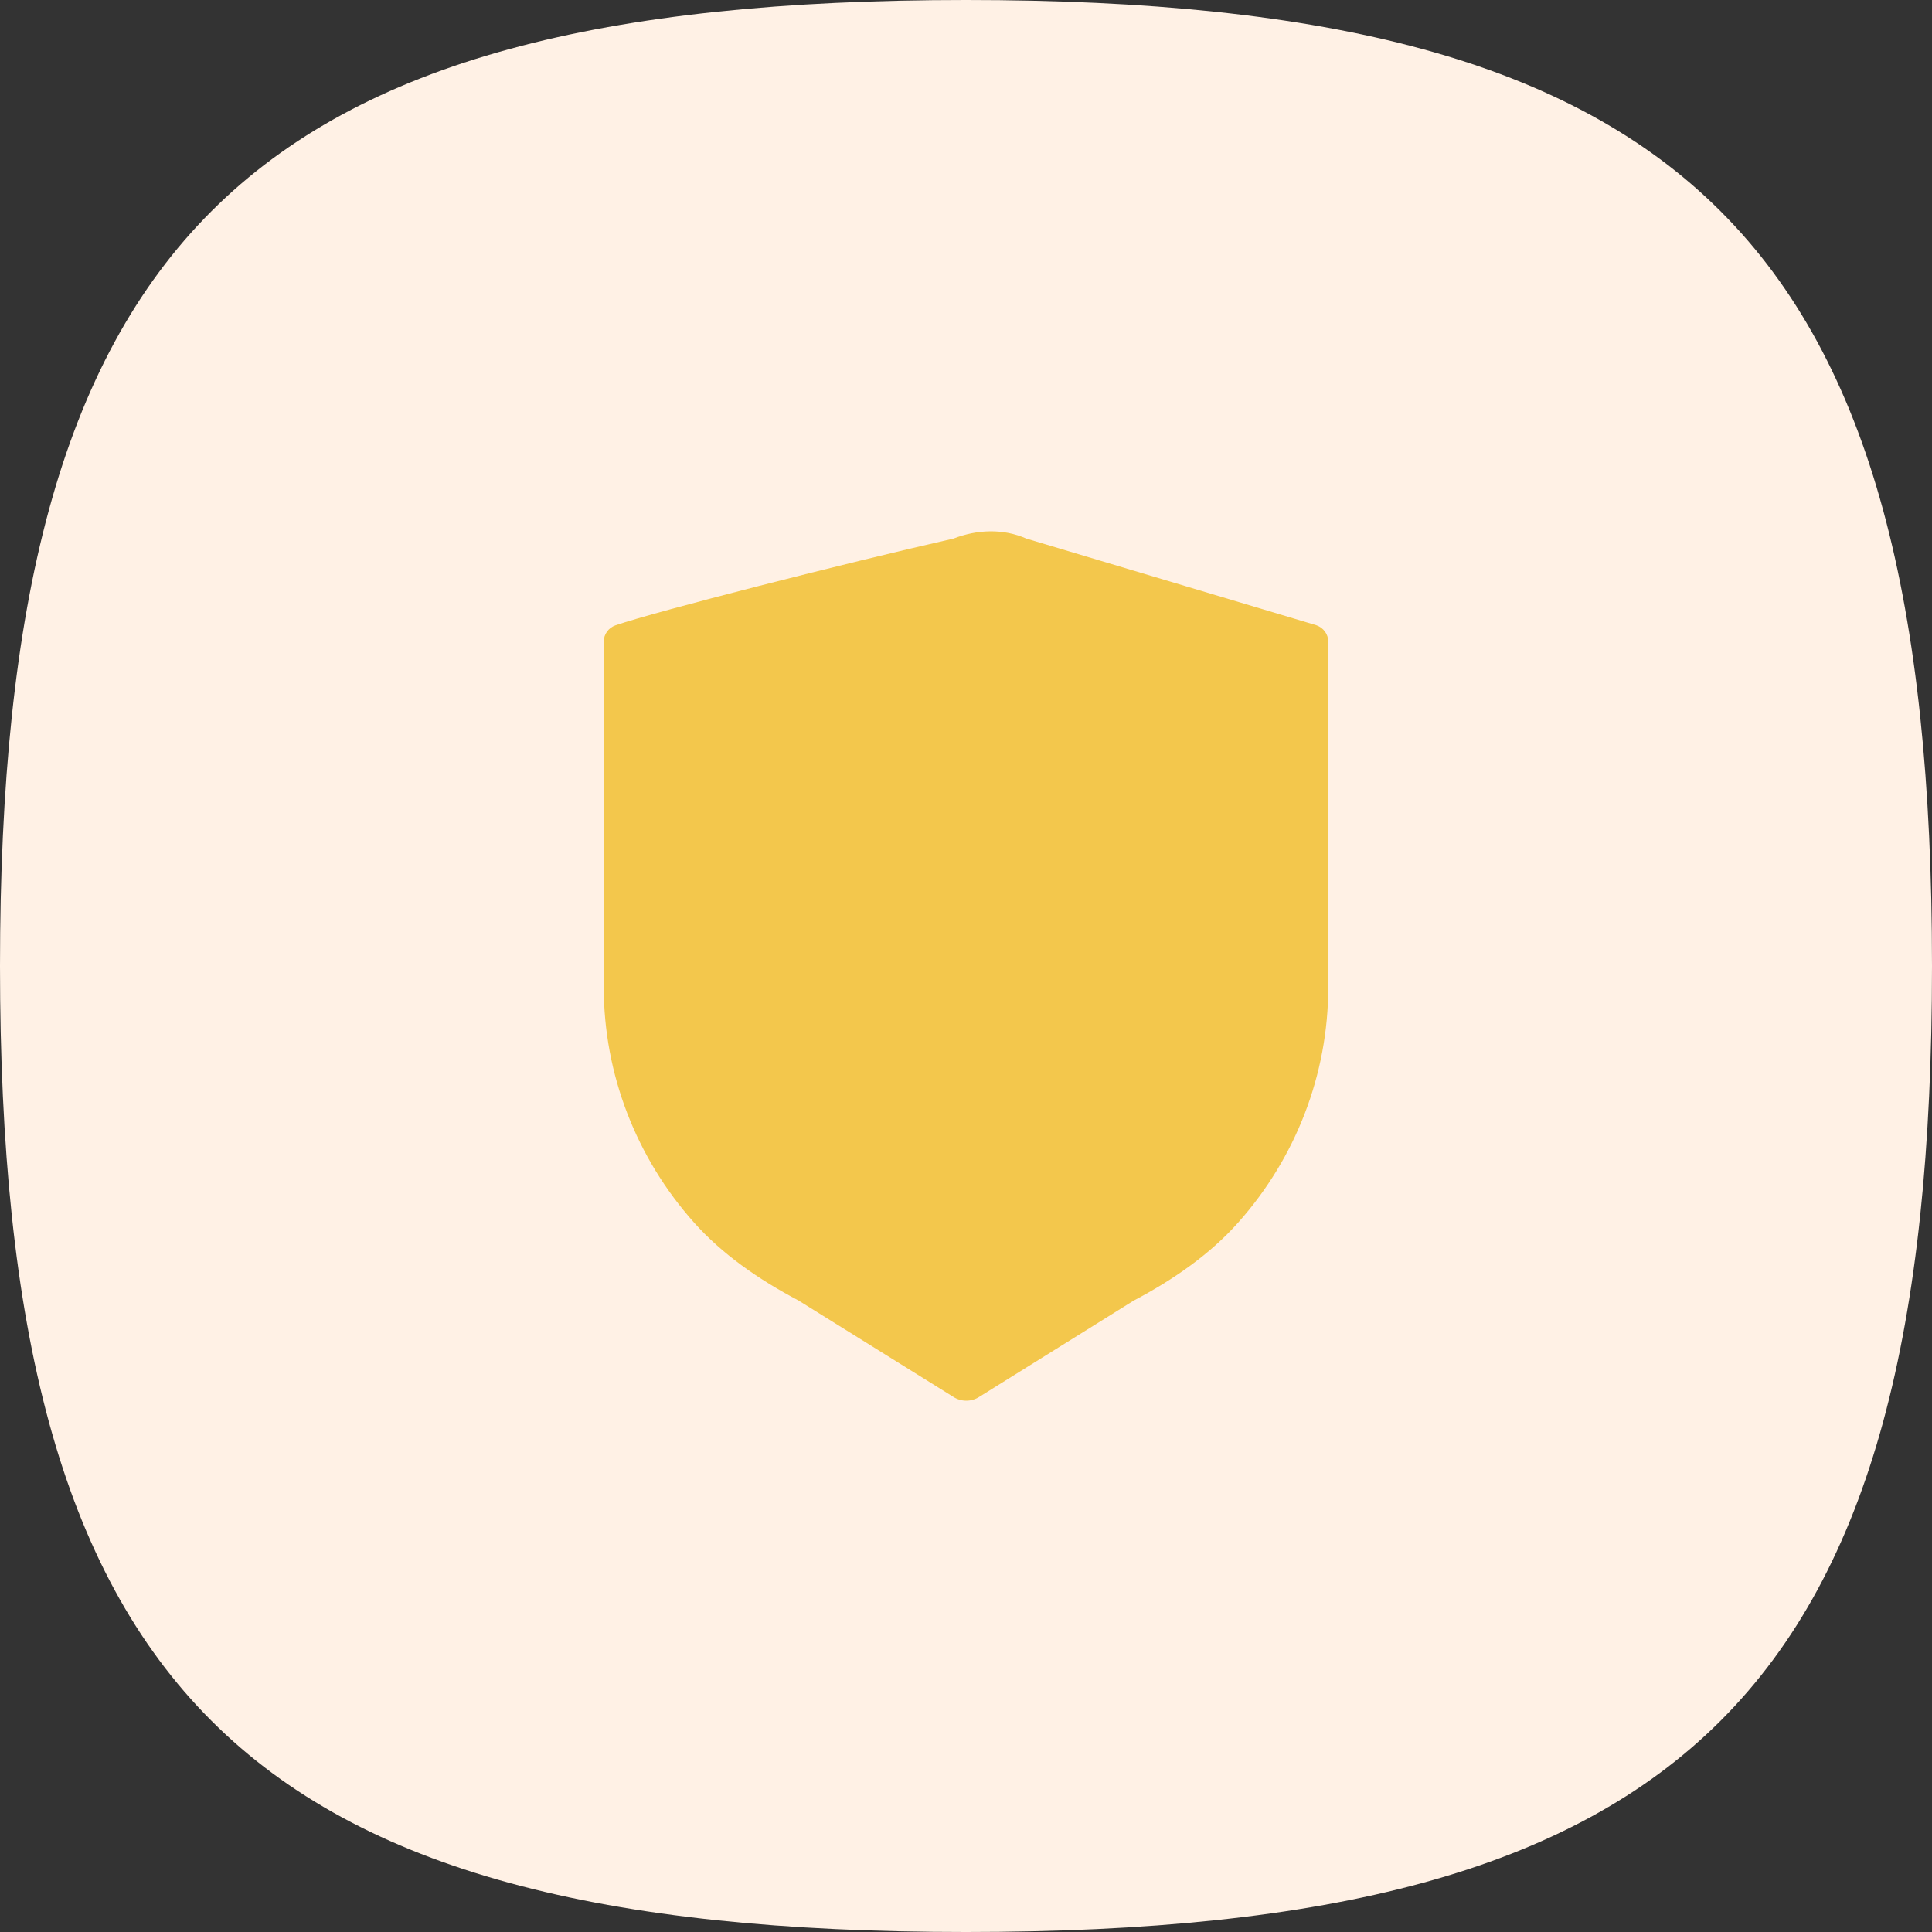<svg width="40" height="40" viewBox="0 0 40 40" fill="none" xmlns="http://www.w3.org/2000/svg">
<rect x="0" y="0" width="40" height="40" fill="#333333" stroke="none"/>
<path fill-rule="evenodd" clip-rule="evenodd" d="M0 20C0 34.999 5.001 40 20 40C34.999 40 40 34.999 40 20C40 5.001 34.999 0 20 0C5.001 0 0 5.001 0 20Z" fill="#FFF1E5"/>
<path fill-rule="evenodd" clip-rule="evenodd" d="M12.747 12.945C12.599 12.995 12.5 13.131 12.5 13.284V20.436C12.5 22.245 13.176 23.972 14.366 25.308C14.945 25.959 15.695 26.484 16.531 26.925L19.73 28.916C19.898 29.028 20.115 29.028 20.282 28.916L23.475 26.926C24.31 26.486 25.059 25.96 25.637 25.31C26.826 23.974 27.5 22.248 27.5 20.44V13.284C27.5 13.131 27.401 12.996 27.254 12.945L21.25 11.151C20.769 10.939 20.229 10.961 19.74 11.151C17.5 11.658 13.59 12.656 12.747 12.945Z" fill="#F3C74C"/>
</svg>
